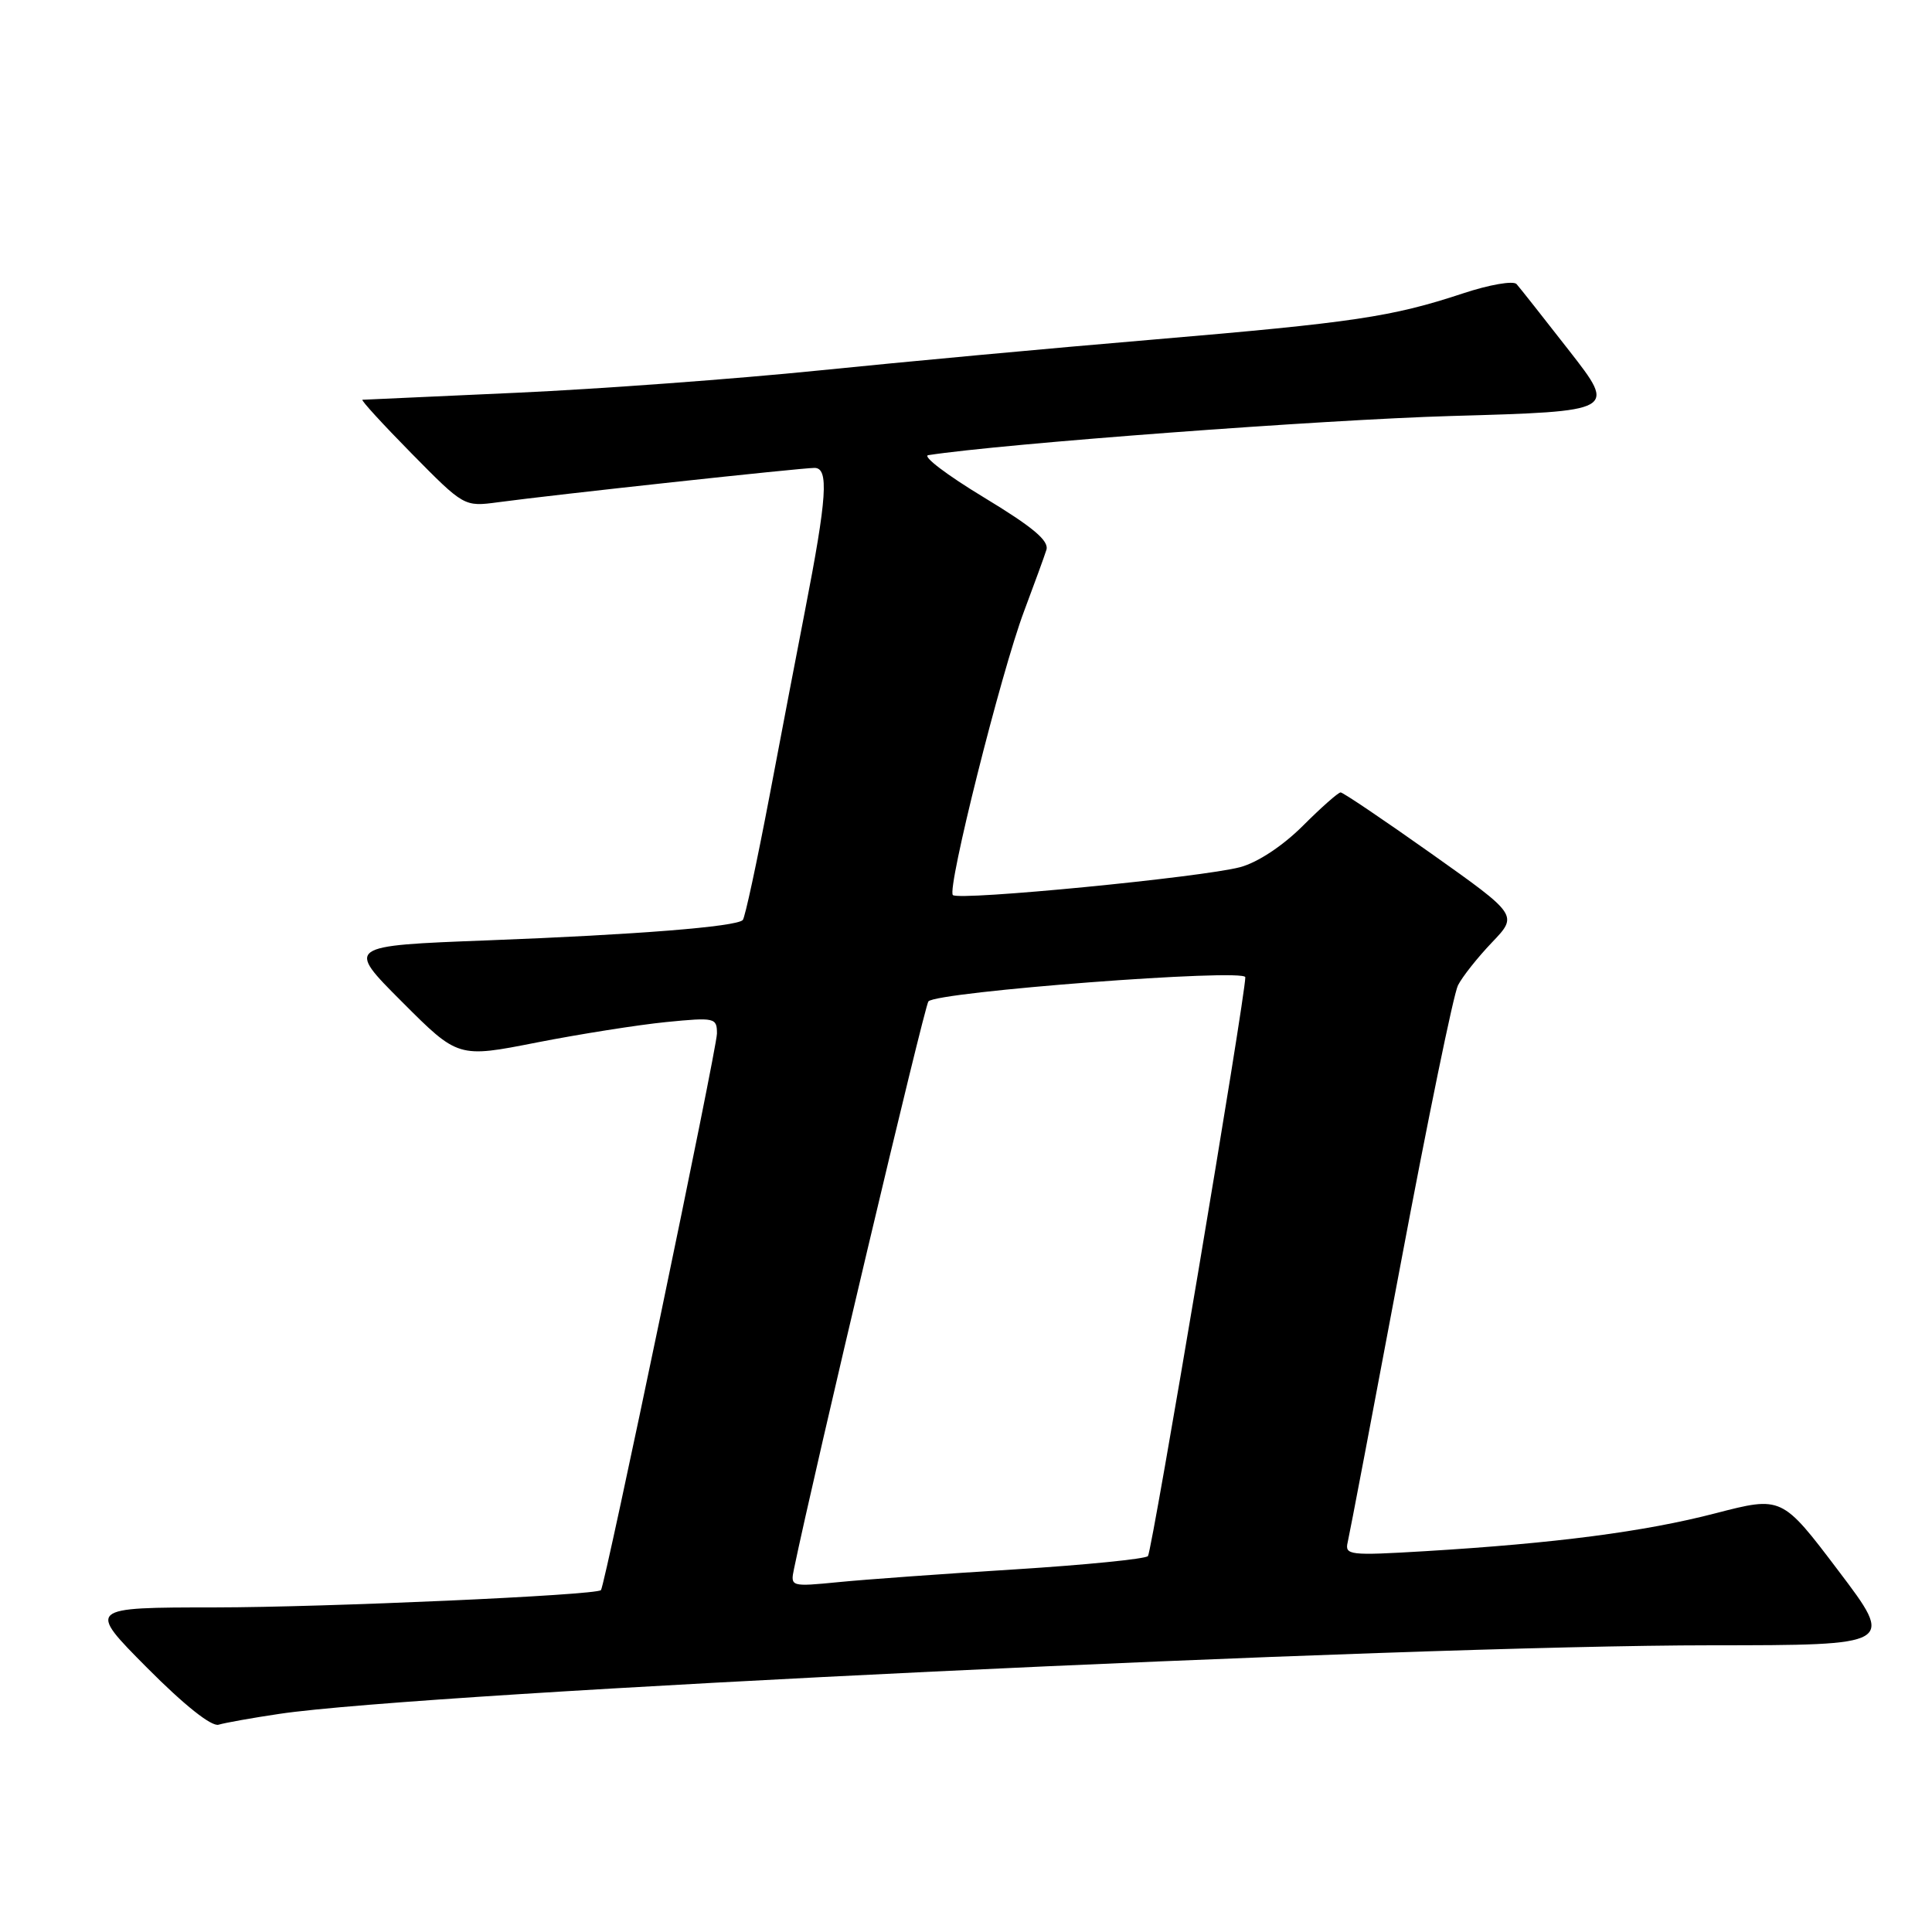 <?xml version="1.0" encoding="UTF-8" standalone="no"?>
<!DOCTYPE svg PUBLIC "-//W3C//DTD SVG 1.1//EN" "http://www.w3.org/Graphics/SVG/1.1/DTD/svg11.dtd" >
<svg xmlns="http://www.w3.org/2000/svg" xmlns:xlink="http://www.w3.org/1999/xlink" version="1.1" viewBox="0 0 256 256">
 <g >
 <path fill="currentColor"
d=" M 37.00 227.10 C 55.95 224.25 186.00 218.02 226.79 218.01 C 251.07 218.00 251.07 218.00 243.59 208.12 C 236.11 198.24 236.11 198.24 227.30 200.52 C 217.91 202.96 206.08 204.50 188.82 205.54 C 178.78 206.14 178.17 206.07 178.58 204.34 C 178.82 203.33 181.97 186.78 185.58 167.56 C 189.19 148.34 192.61 131.69 193.19 130.56 C 193.76 129.43 195.79 126.87 197.69 124.88 C 201.15 121.26 201.15 121.26 189.69 113.13 C 183.38 108.66 177.96 105.00 177.64 105.00 C 177.32 105.00 175.06 107.00 172.62 109.44 C 169.95 112.10 166.64 114.28 164.34 114.90 C 159.27 116.25 127.05 119.38 126.26 118.60 C 125.45 117.78 132.62 89.18 135.69 81.00 C 137.03 77.42 138.37 73.77 138.65 72.87 C 139.04 71.66 136.88 69.85 130.34 65.89 C 125.48 62.95 122.17 60.44 123.00 60.31 C 132.92 58.78 175.34 55.61 192.34 55.12 C 214.19 54.50 214.19 54.50 207.95 46.50 C 204.52 42.10 201.37 38.11 200.95 37.64 C 200.52 37.17 197.33 37.72 193.84 38.88 C 184.43 41.99 179.40 42.74 152.76 45.00 C 139.42 46.12 119.50 47.97 108.50 49.09 C 97.50 50.21 79.50 51.54 68.50 52.04 C 57.50 52.54 48.29 52.96 48.03 52.97 C 47.77 52.99 50.69 56.18 54.53 60.08 C 61.50 67.15 61.50 67.15 66.00 66.55 C 73.49 65.54 106.14 62.00 107.93 62.00 C 109.85 62.00 109.59 65.90 106.65 81.00 C 105.74 85.67 103.63 96.68 101.97 105.45 C 100.30 114.22 98.71 121.63 98.42 121.91 C 97.54 122.80 84.32 123.85 64.67 124.60 C 45.84 125.32 45.84 125.32 53.27 132.75 C 60.70 140.19 60.70 140.19 71.10 138.14 C 76.82 137.02 84.54 135.80 88.25 135.43 C 94.73 134.79 95.00 134.86 95.00 136.95 C 95.00 138.94 80.15 210.18 79.63 210.70 C 78.96 211.38 43.08 212.98 28.52 212.99 C 11.55 213.00 11.55 213.00 19.50 221.00 C 24.41 225.94 28.03 228.82 28.97 228.53 C 29.81 228.28 33.42 227.63 37.00 227.10 Z  M 105.21 207.88 C 107.90 194.91 122.49 133.31 123.02 132.69 C 124.12 131.41 165.00 128.29 165.01 129.49 C 165.03 131.97 152.65 205.57 152.11 206.19 C 151.77 206.57 143.85 207.36 134.50 207.95 C 125.15 208.53 114.62 209.29 111.11 209.64 C 104.77 210.26 104.72 210.24 105.21 207.88 Z "/>
</g>
</svg>